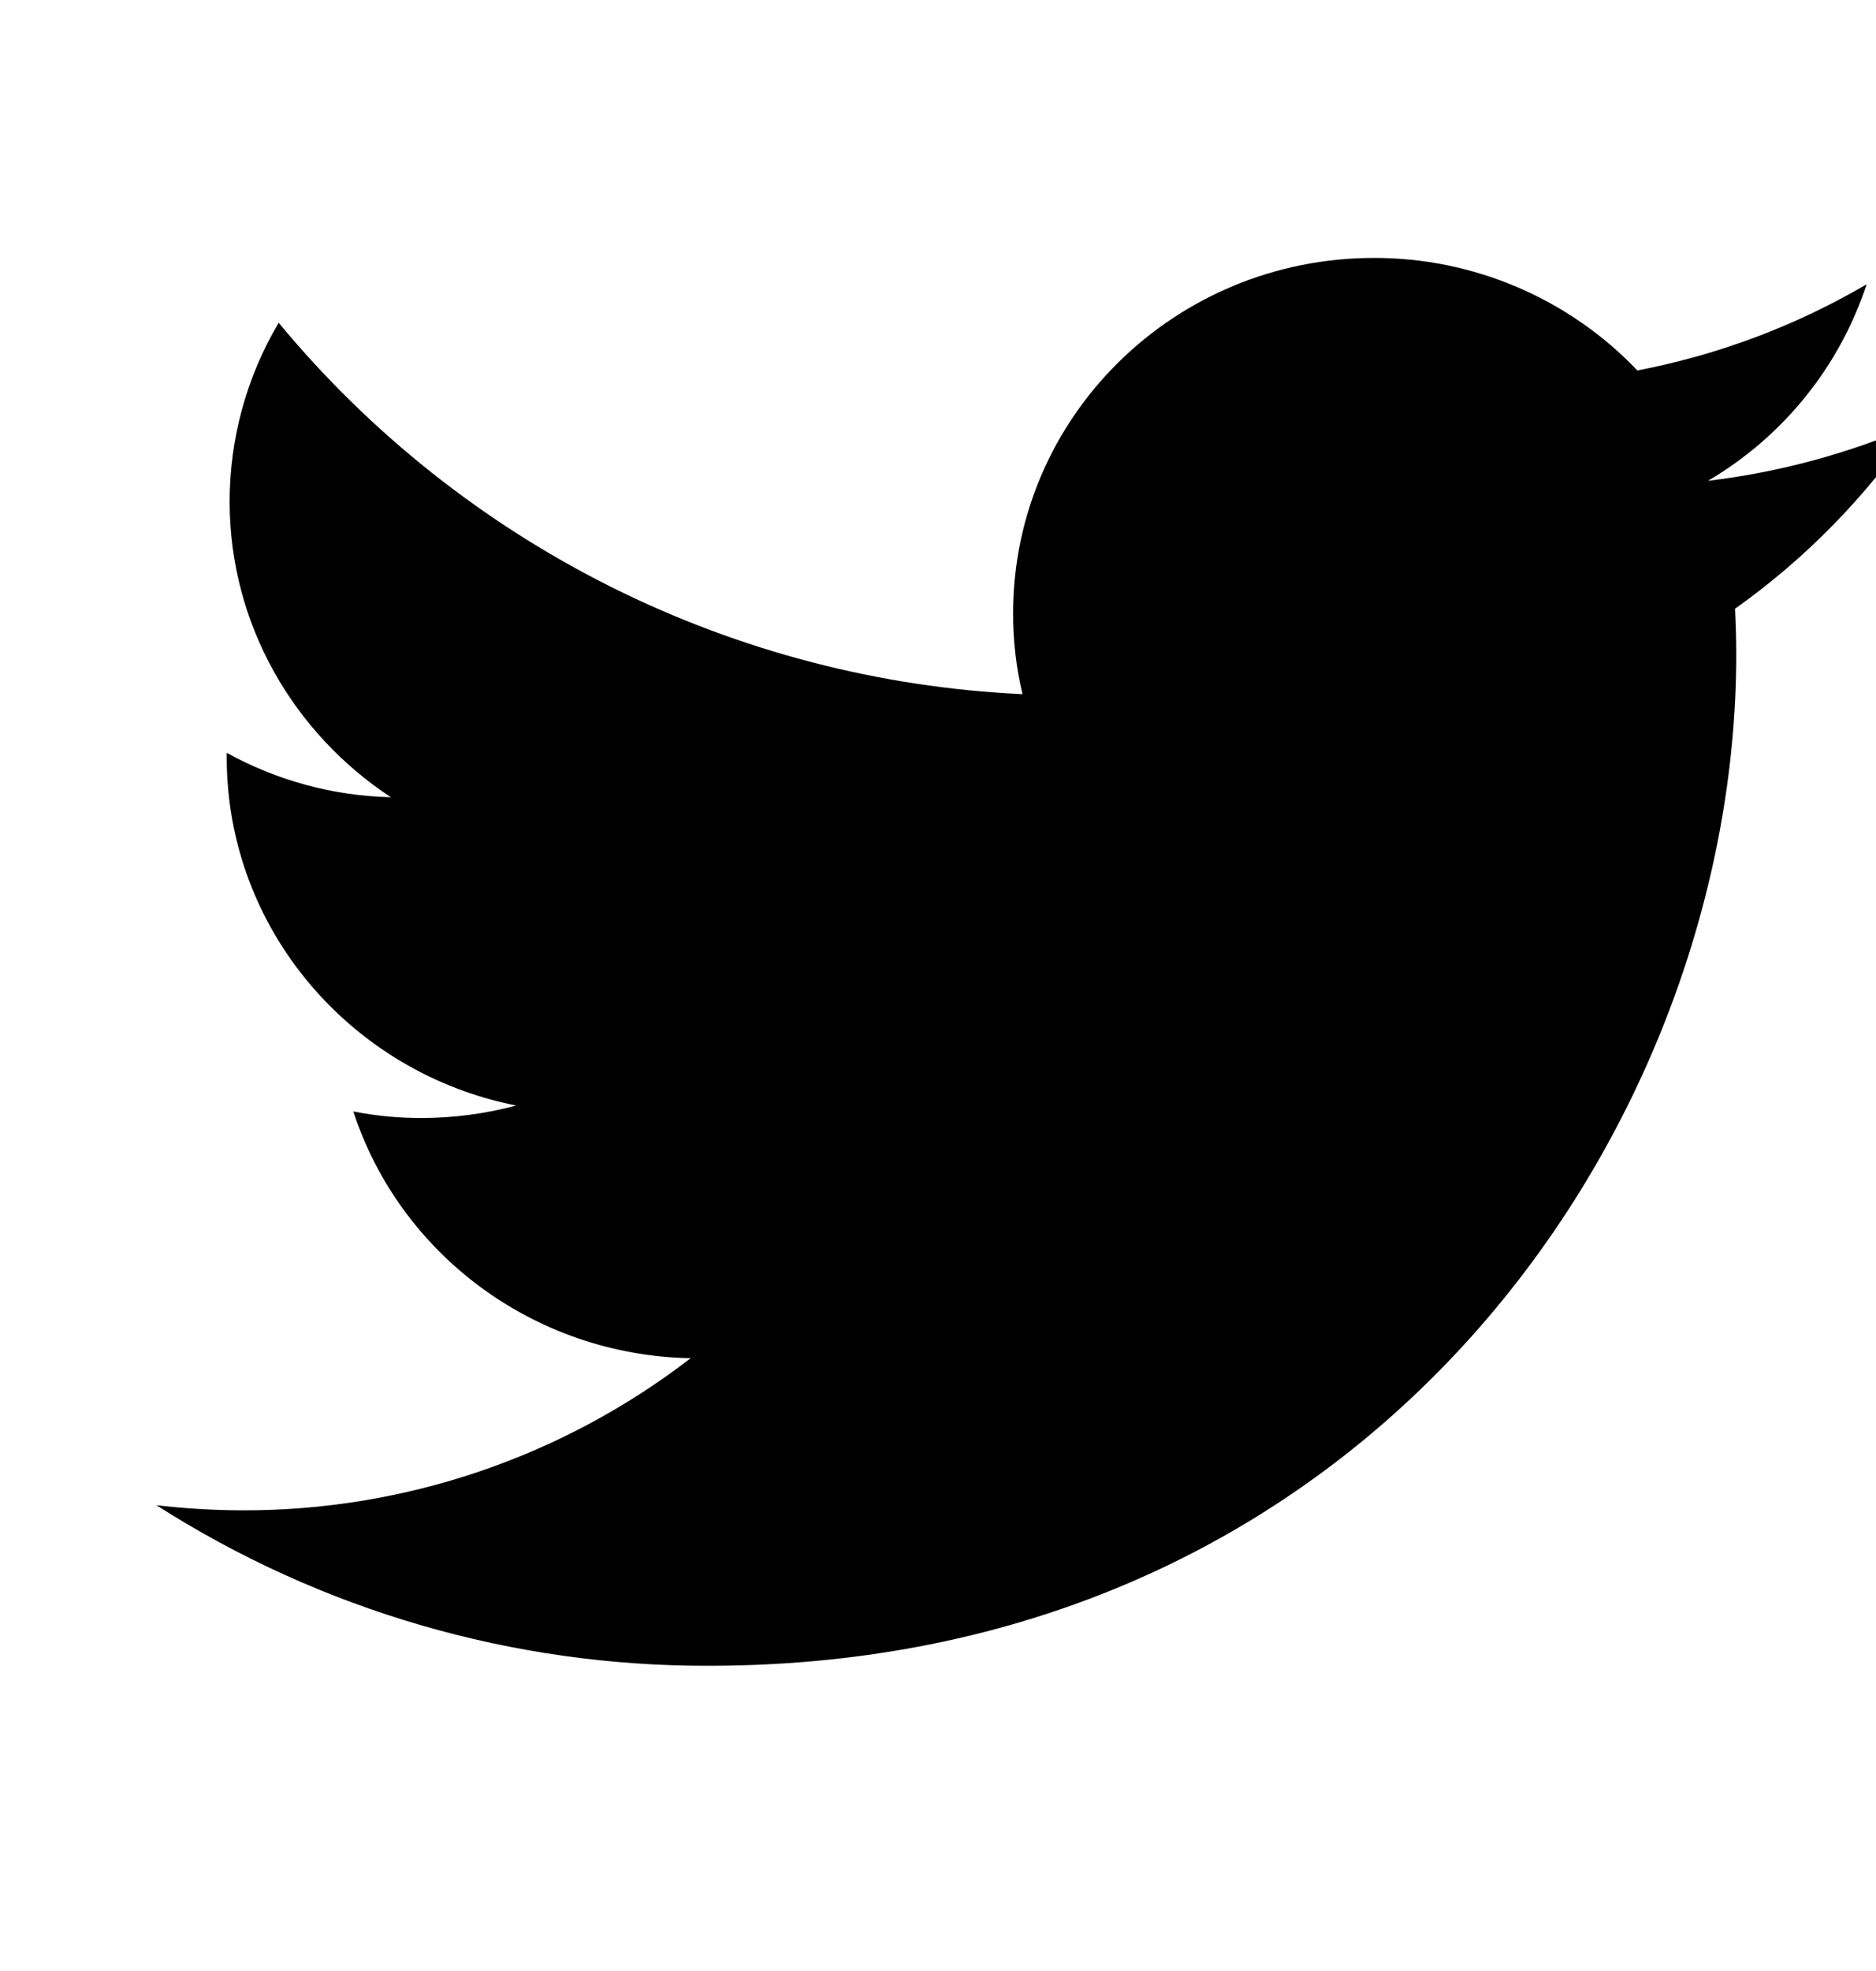<svg width="20" height="21" viewBox="0 0 20 21" fill="none" xmlns="http://www.w3.org/2000/svg">
<g clip-path="url(#clip0_2_5563)">
<path d="M20.417 4.525C19.713 4.831 18.969 5.032 18.208 5.123C19.008 4.654 19.61 3.91 19.9 3.029C19.144 3.472 18.317 3.782 17.456 3.947C17.094 3.567 16.658 3.265 16.175 3.059C15.692 2.853 15.173 2.747 14.648 2.748C12.522 2.748 10.801 4.443 10.801 6.533C10.8 6.824 10.833 7.114 10.901 7.396C9.376 7.325 7.884 6.936 6.518 6.255C5.153 5.573 3.945 4.615 2.971 3.439C2.629 4.015 2.449 4.672 2.448 5.342C2.448 6.654 3.133 7.814 4.167 8.494C3.554 8.48 2.954 8.317 2.417 8.021V8.068C2.417 9.904 3.746 11.432 5.503 11.779C5.173 11.867 4.832 11.912 4.49 11.912C4.247 11.912 4.005 11.889 3.767 11.842C4.256 13.346 5.678 14.439 7.363 14.471C5.994 15.526 4.313 16.096 2.585 16.092C2.278 16.091 1.971 16.073 1.667 16.037C3.425 17.16 5.469 17.754 7.555 17.748C14.639 17.748 18.51 11.979 18.51 6.975C18.51 6.811 18.505 6.646 18.497 6.486C19.249 5.952 19.899 5.288 20.417 4.525Z" fill="black"/>
</g>
<defs>
<clipPath id="clip0_2_5563">
<rect width="20" height="20" fill="white" transform="translate(0 0.248)"/>
</clipPath>
</defs>
</svg>
